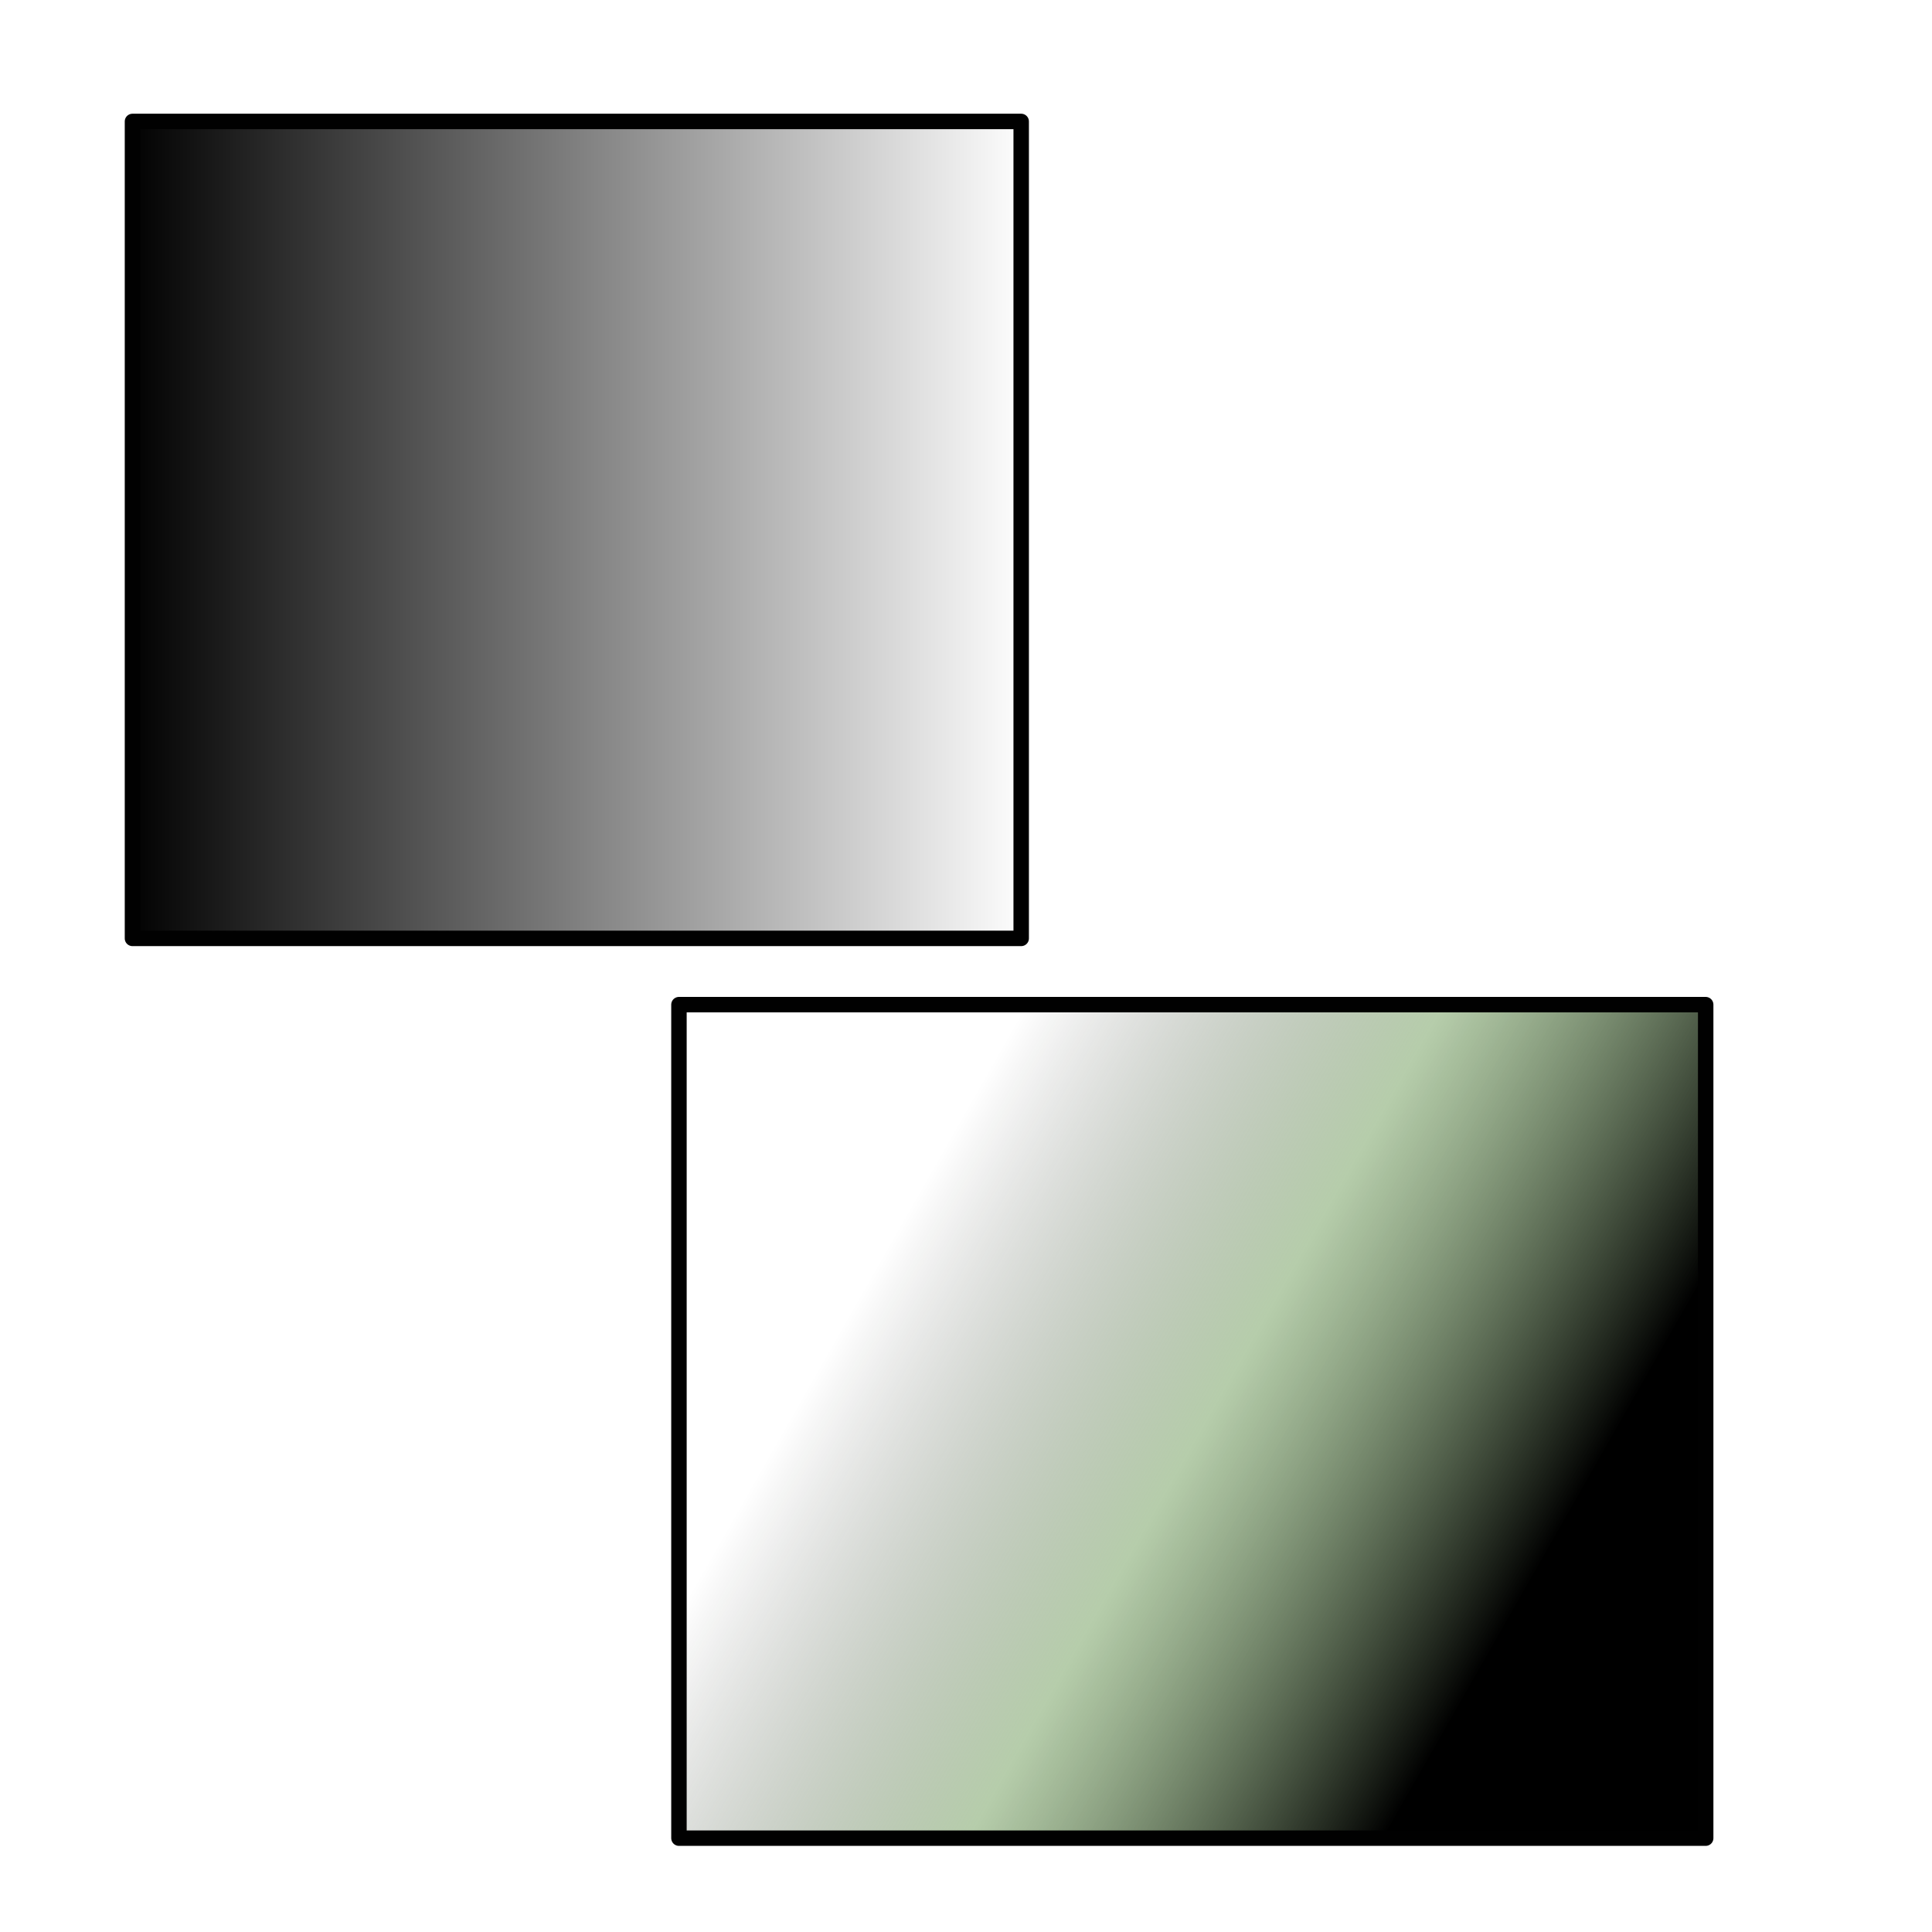 <?xml version="1.0" encoding="UTF-8" standalone="no"?>
<!-- Created with Inkscape (http://www.inkscape.org/) -->

<svg
   xmlns:dc="http://purl.org/dc/elements/1.1/"
   xmlns:cc="http://creativecommons.org/ns#"
   xmlns:rdf="http://www.w3.org/1999/02/22-rdf-syntax-ns#"
   xmlns:svg="http://www.w3.org/2000/svg"
   xmlns="http://www.w3.org/2000/svg"
   xmlns:xlink="http://www.w3.org/1999/xlink"
   xmlns:sodipodi="http://sodipodi.sourceforge.net/DTD/sodipodi-0.dtd"
   xmlns:inkscape="http://www.inkscape.org/namespaces/inkscape"
   width="500"
   height="500"
   viewBox="0 0 132.292 132.292"
   version="1.1"
   id="svg8"
   inkscape:version="0.92.3 (2405546, 2018-03-11)"
   sodipodi:docname="drawing.svg">
  <defs
     id="defs2">
    <linearGradient
       id="linearGradient1767"
       inkscape:collect="always">
      <stop
         id="stop1763"
         offset="0"
         style="stop-color:#000000;stop-opacity:1;" />
      <stop
         style="stop-color:#6c9a56;stop-opacity:0.498"
         offset="0.5"
         id="stop1769" />
      <stop
         id="stop1765"
         offset="1"
         style="stop-color:#000000;stop-opacity:0;" />
    </linearGradient>
    <linearGradient
       inkscape:collect="always"
       id="linearGradient1645">
      <stop
         style="stop-color:#000000;stop-opacity:1;"
         offset="0"
         id="stop1641" />
      <stop
         style="stop-color:#000000;stop-opacity:0;"
         offset="1"
         id="stop1643" />
    </linearGradient>
    <linearGradient
       inkscape:collect="always"
       xlink:href="#linearGradient1645"
       id="linearGradient1647"
       x1="8.542"
       y1="200.994"
       x2="70.455"
       y2="200.994"
       gradientUnits="userSpaceOnUse" />
    <linearGradient
       inkscape:collect="always"
       xlink:href="#linearGradient1767"
       id="linearGradient1657"
       x1="103.188"
       y1="275.833"
       x2="60.098"
       y2="251.265"
       gradientUnits="userSpaceOnUse" />
  </defs>
  <sodipodi:namedview
     id="base"
     pagecolor="#ffffff"
     bordercolor="#666666"
     borderopacity="1.0"
     inkscape:pageopacity="0.0"
     inkscape:pageshadow="2"
     inkscape:zoom="0.7"
     inkscape:cx="162.87394"
     inkscape:cy="321.67666"
     inkscape:document-units="mm"
     inkscape:current-layer="layer1"
     showgrid="false"
     units="px"
     inkscape:window-width="1292"
     inkscape:window-height="745"
     inkscape:window-x="66"
     inkscape:window-y="-8"
     inkscape:window-maximized="1" />
  <g
     inkscape:label="Layer 1"
     inkscape:groupmode="layer"
     id="layer1"
     transform="translate(0,-164.708)">
    <rect
       style="opacity:1;fill:url(#linearGradient1647);fill-opacity:1;stroke:#010101;stroke-width:1.058;stroke-linecap:square;stroke-linejoin:round;stroke-miterlimit:4;stroke-dasharray:none;stroke-opacity:1;paint-order:fill markers stroke"
       id="rect1639"
       width="60.854"
       height="55.94"
       x="9.071"
       y="173.024" />
    <rect
       style="opacity:1;fill:url(#linearGradient1657);fill-opacity:1;stroke:#010101;stroke-width:1.058;stroke-linecap:square;stroke-linejoin:round;stroke-miterlimit:4;stroke-dasharray:none;stroke-opacity:1;paint-order:fill markers stroke"
       id="rect1649"
       width="70.304"
       height="57.074"
       x="46.491"
       y="233.5" />
  </g>
</svg>
